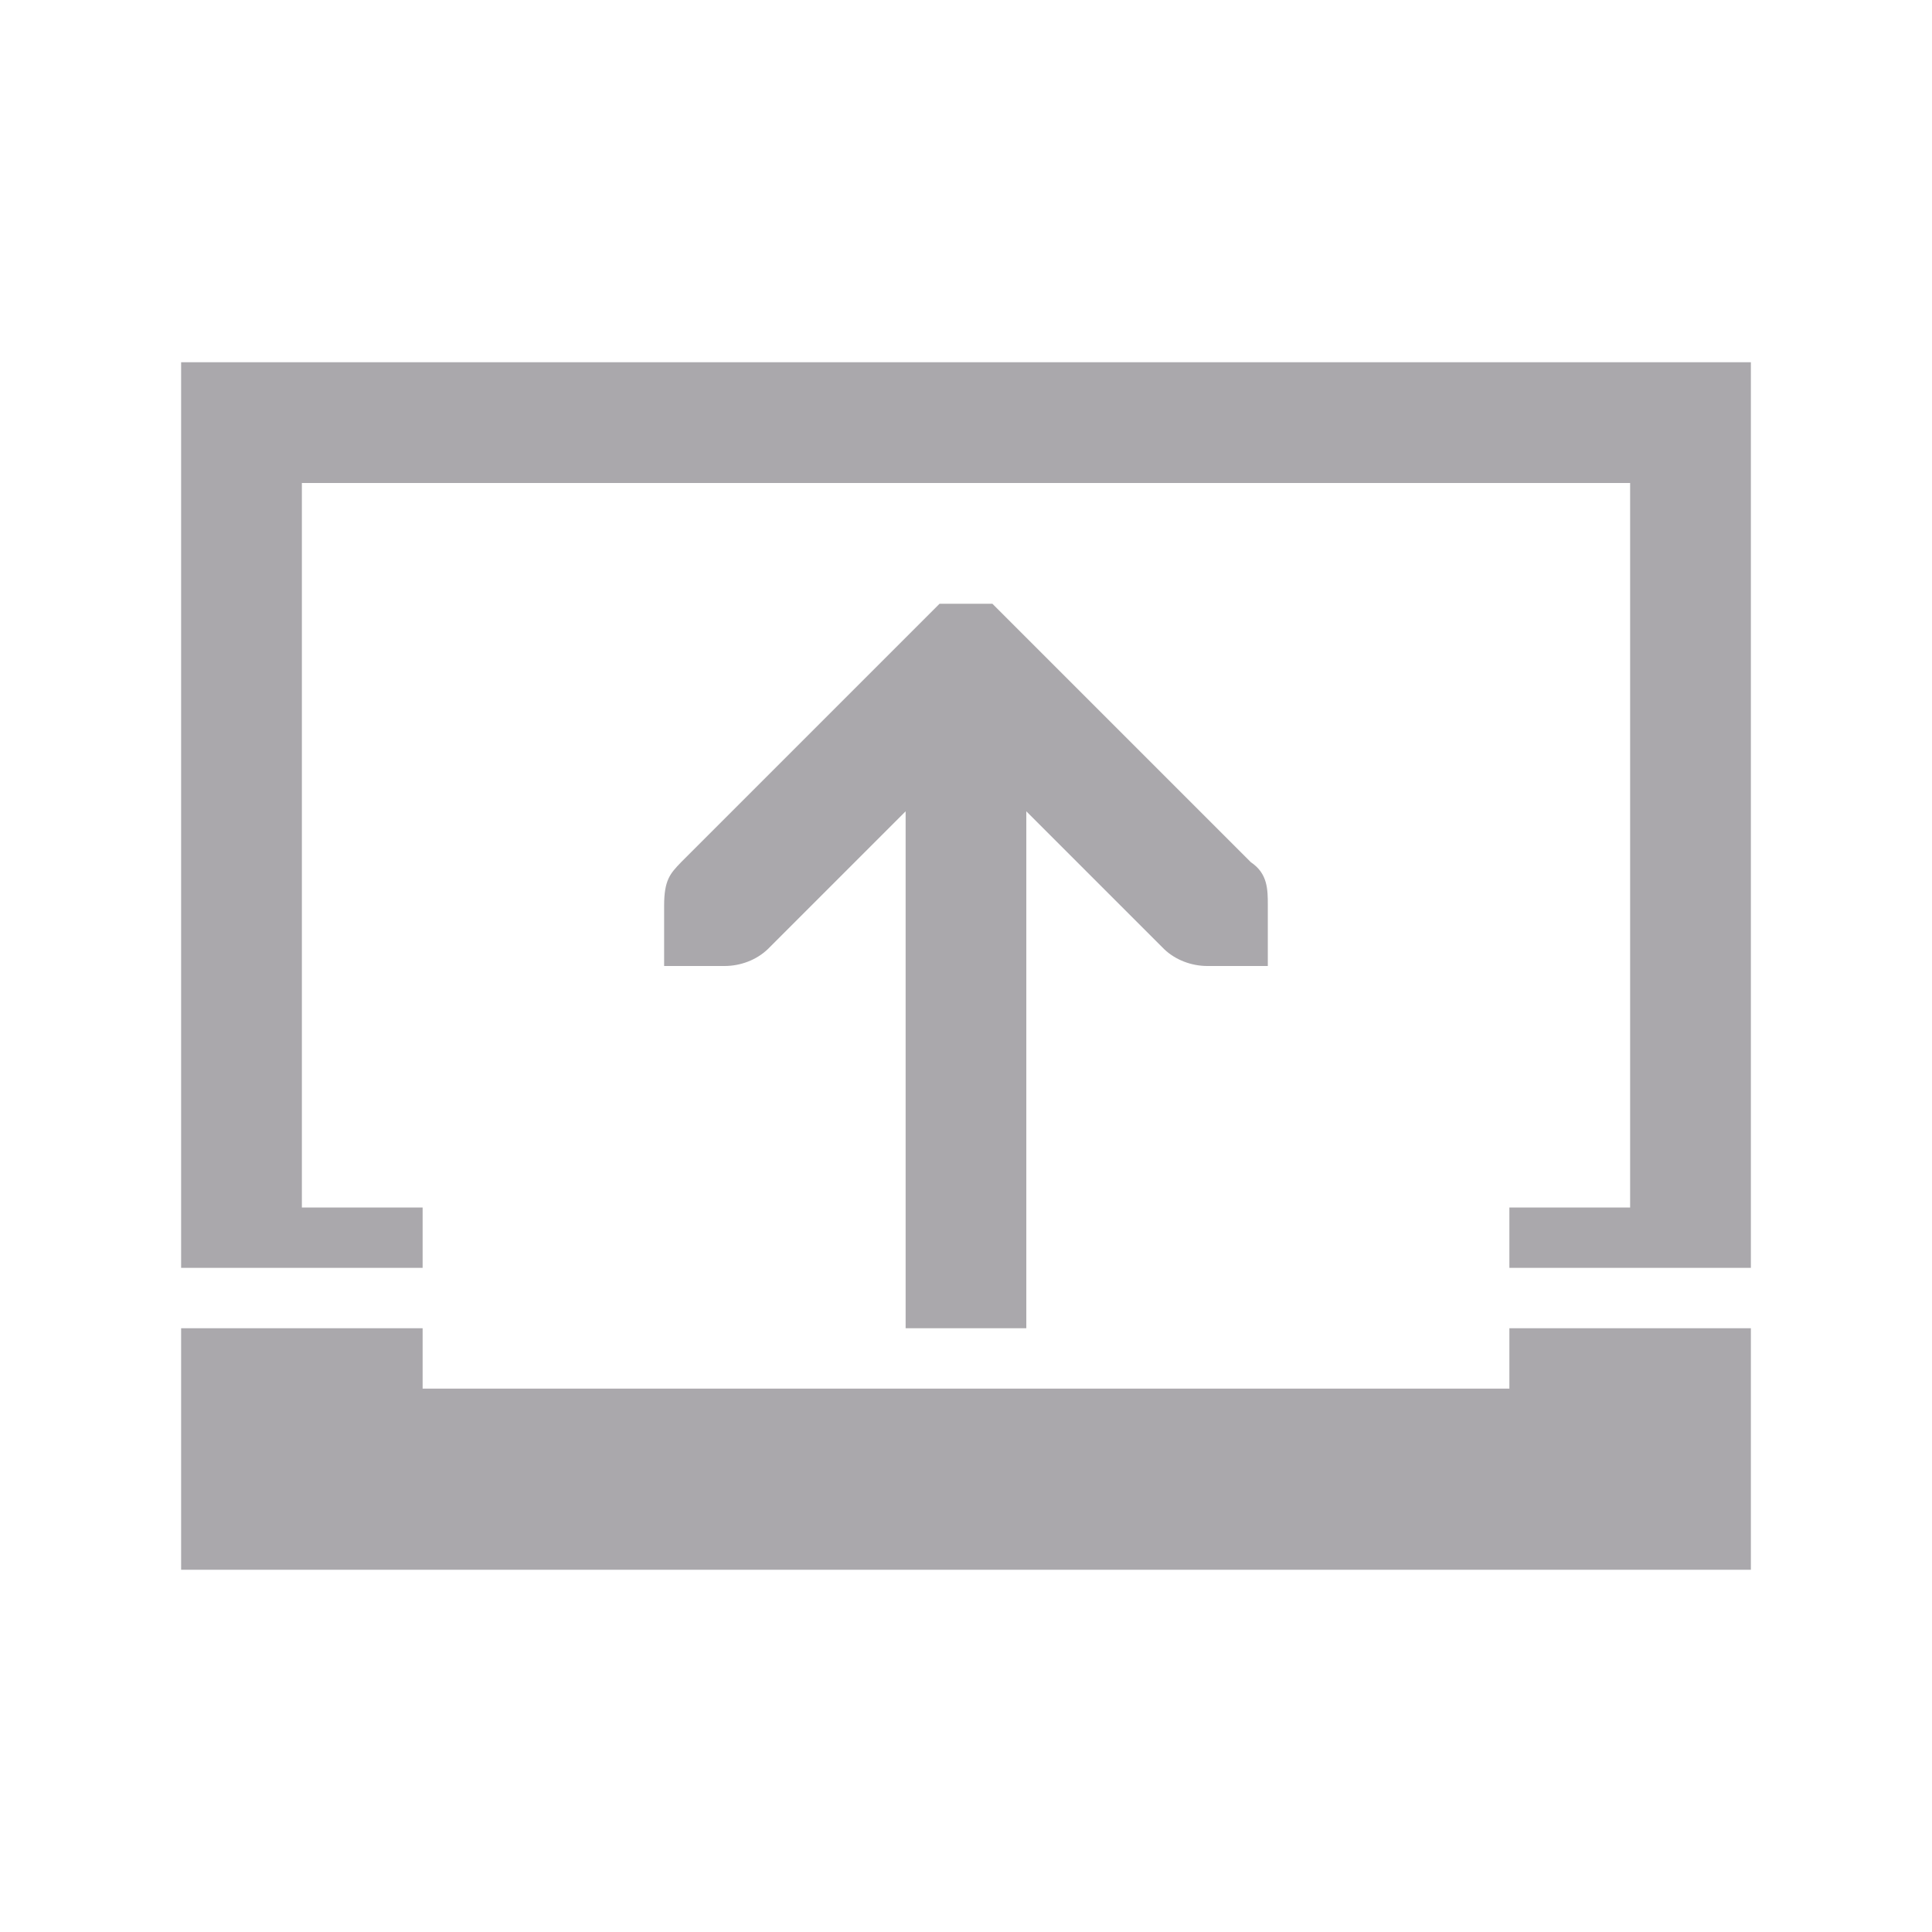 <svg height="32" viewBox="0 0 32 32" width="32" xmlns="http://www.w3.org/2000/svg"><path d="m3 26v-4h4v1h7 4 7v-1h4v4h-11-4zm12-4v-8.562l-2.281 2.281c-.188.181-.453.281-.719.281h-1v-1c0-.424.1-.531.281-.719l4-4 .281-.281h.875l.281.281 4 4c.281.188.281.453.281.719v1h-1c-.265 0-.531-.1-.719-.281l-2.281-2.281v8.562zm-12-1v-15h11 4 11v15h-4v-1h2v-12h-9-4-9v12h2v1z" fill="#aaa8ac"/></svg>